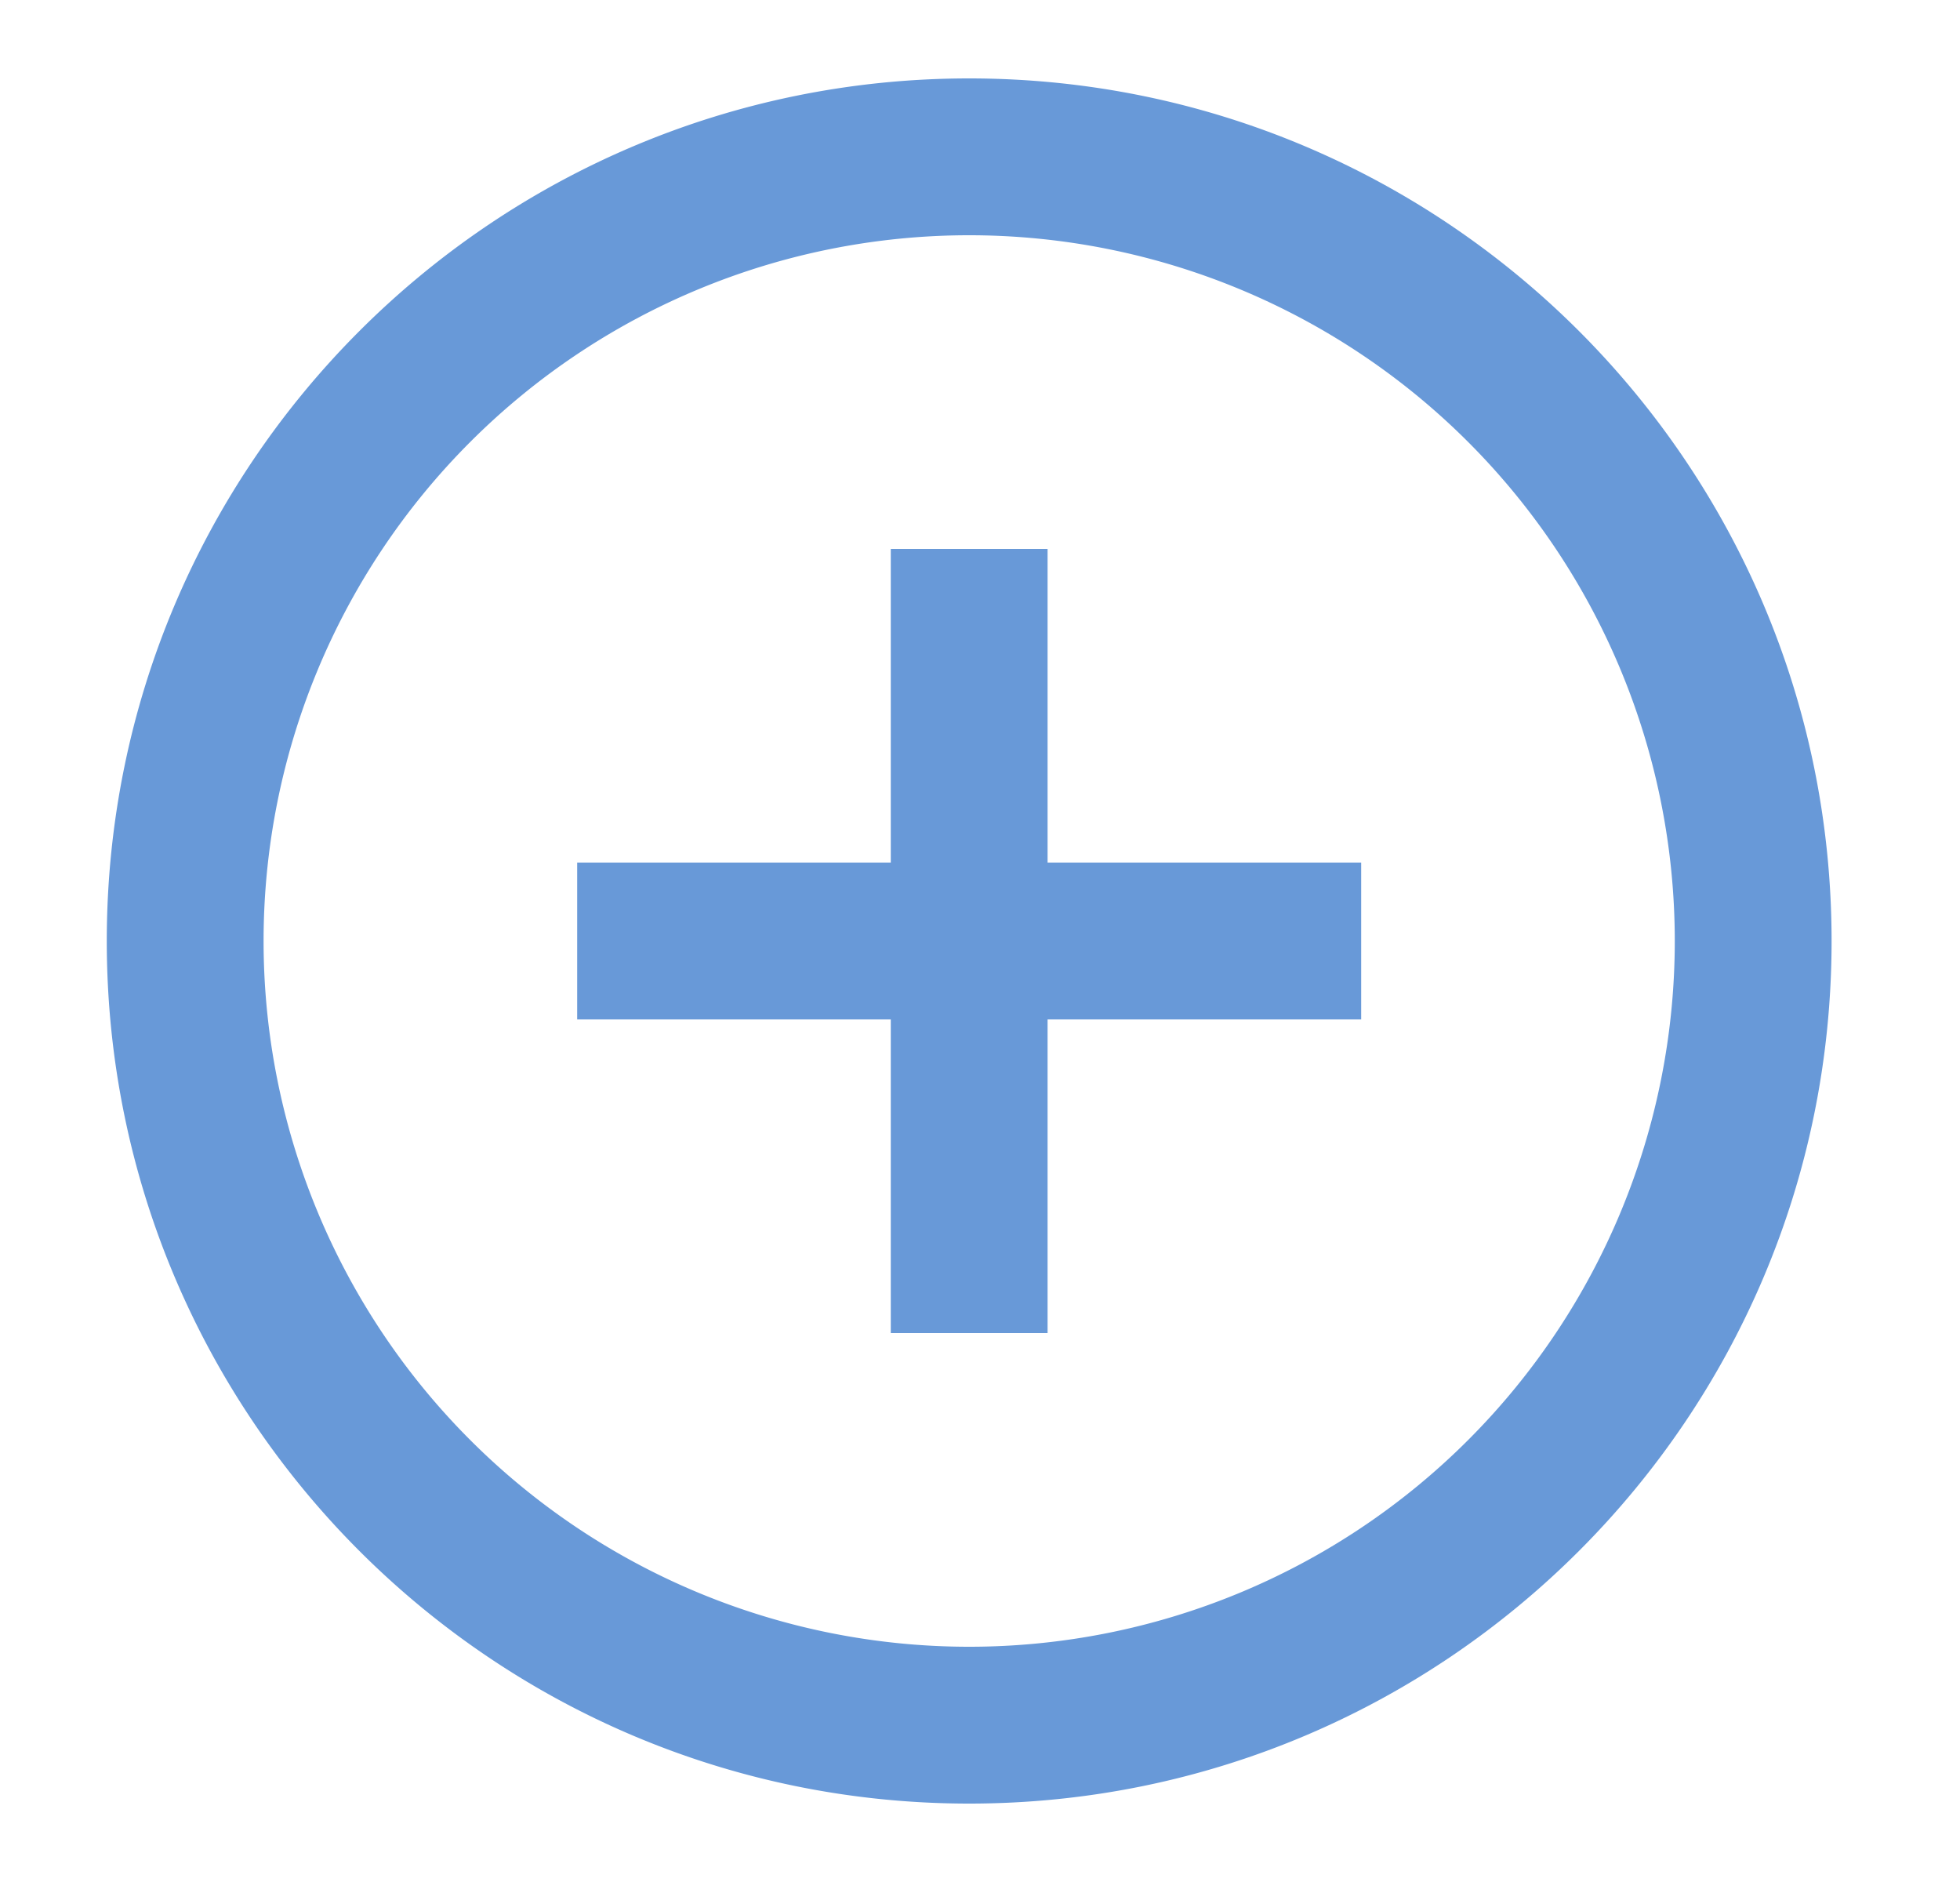 <svg xmlns="http://www.w3.org/2000/svg" width="25" height="24" fill="none"><path fill="#6899D8" fill-rule="evenodd" d="M12.362 23c-6.075 0-11-4.925-11-11s4.925-11 11-11 11 4.925 11 11-4.925 11-11 11Zm0-2a9 9 0 1 0 0-18 9 9 0 0 0 0 18Zm5-10h-4V7h-2v4h-4v2h4v4h2v-4h4v-2Z" clip-rule="evenodd"/></svg>